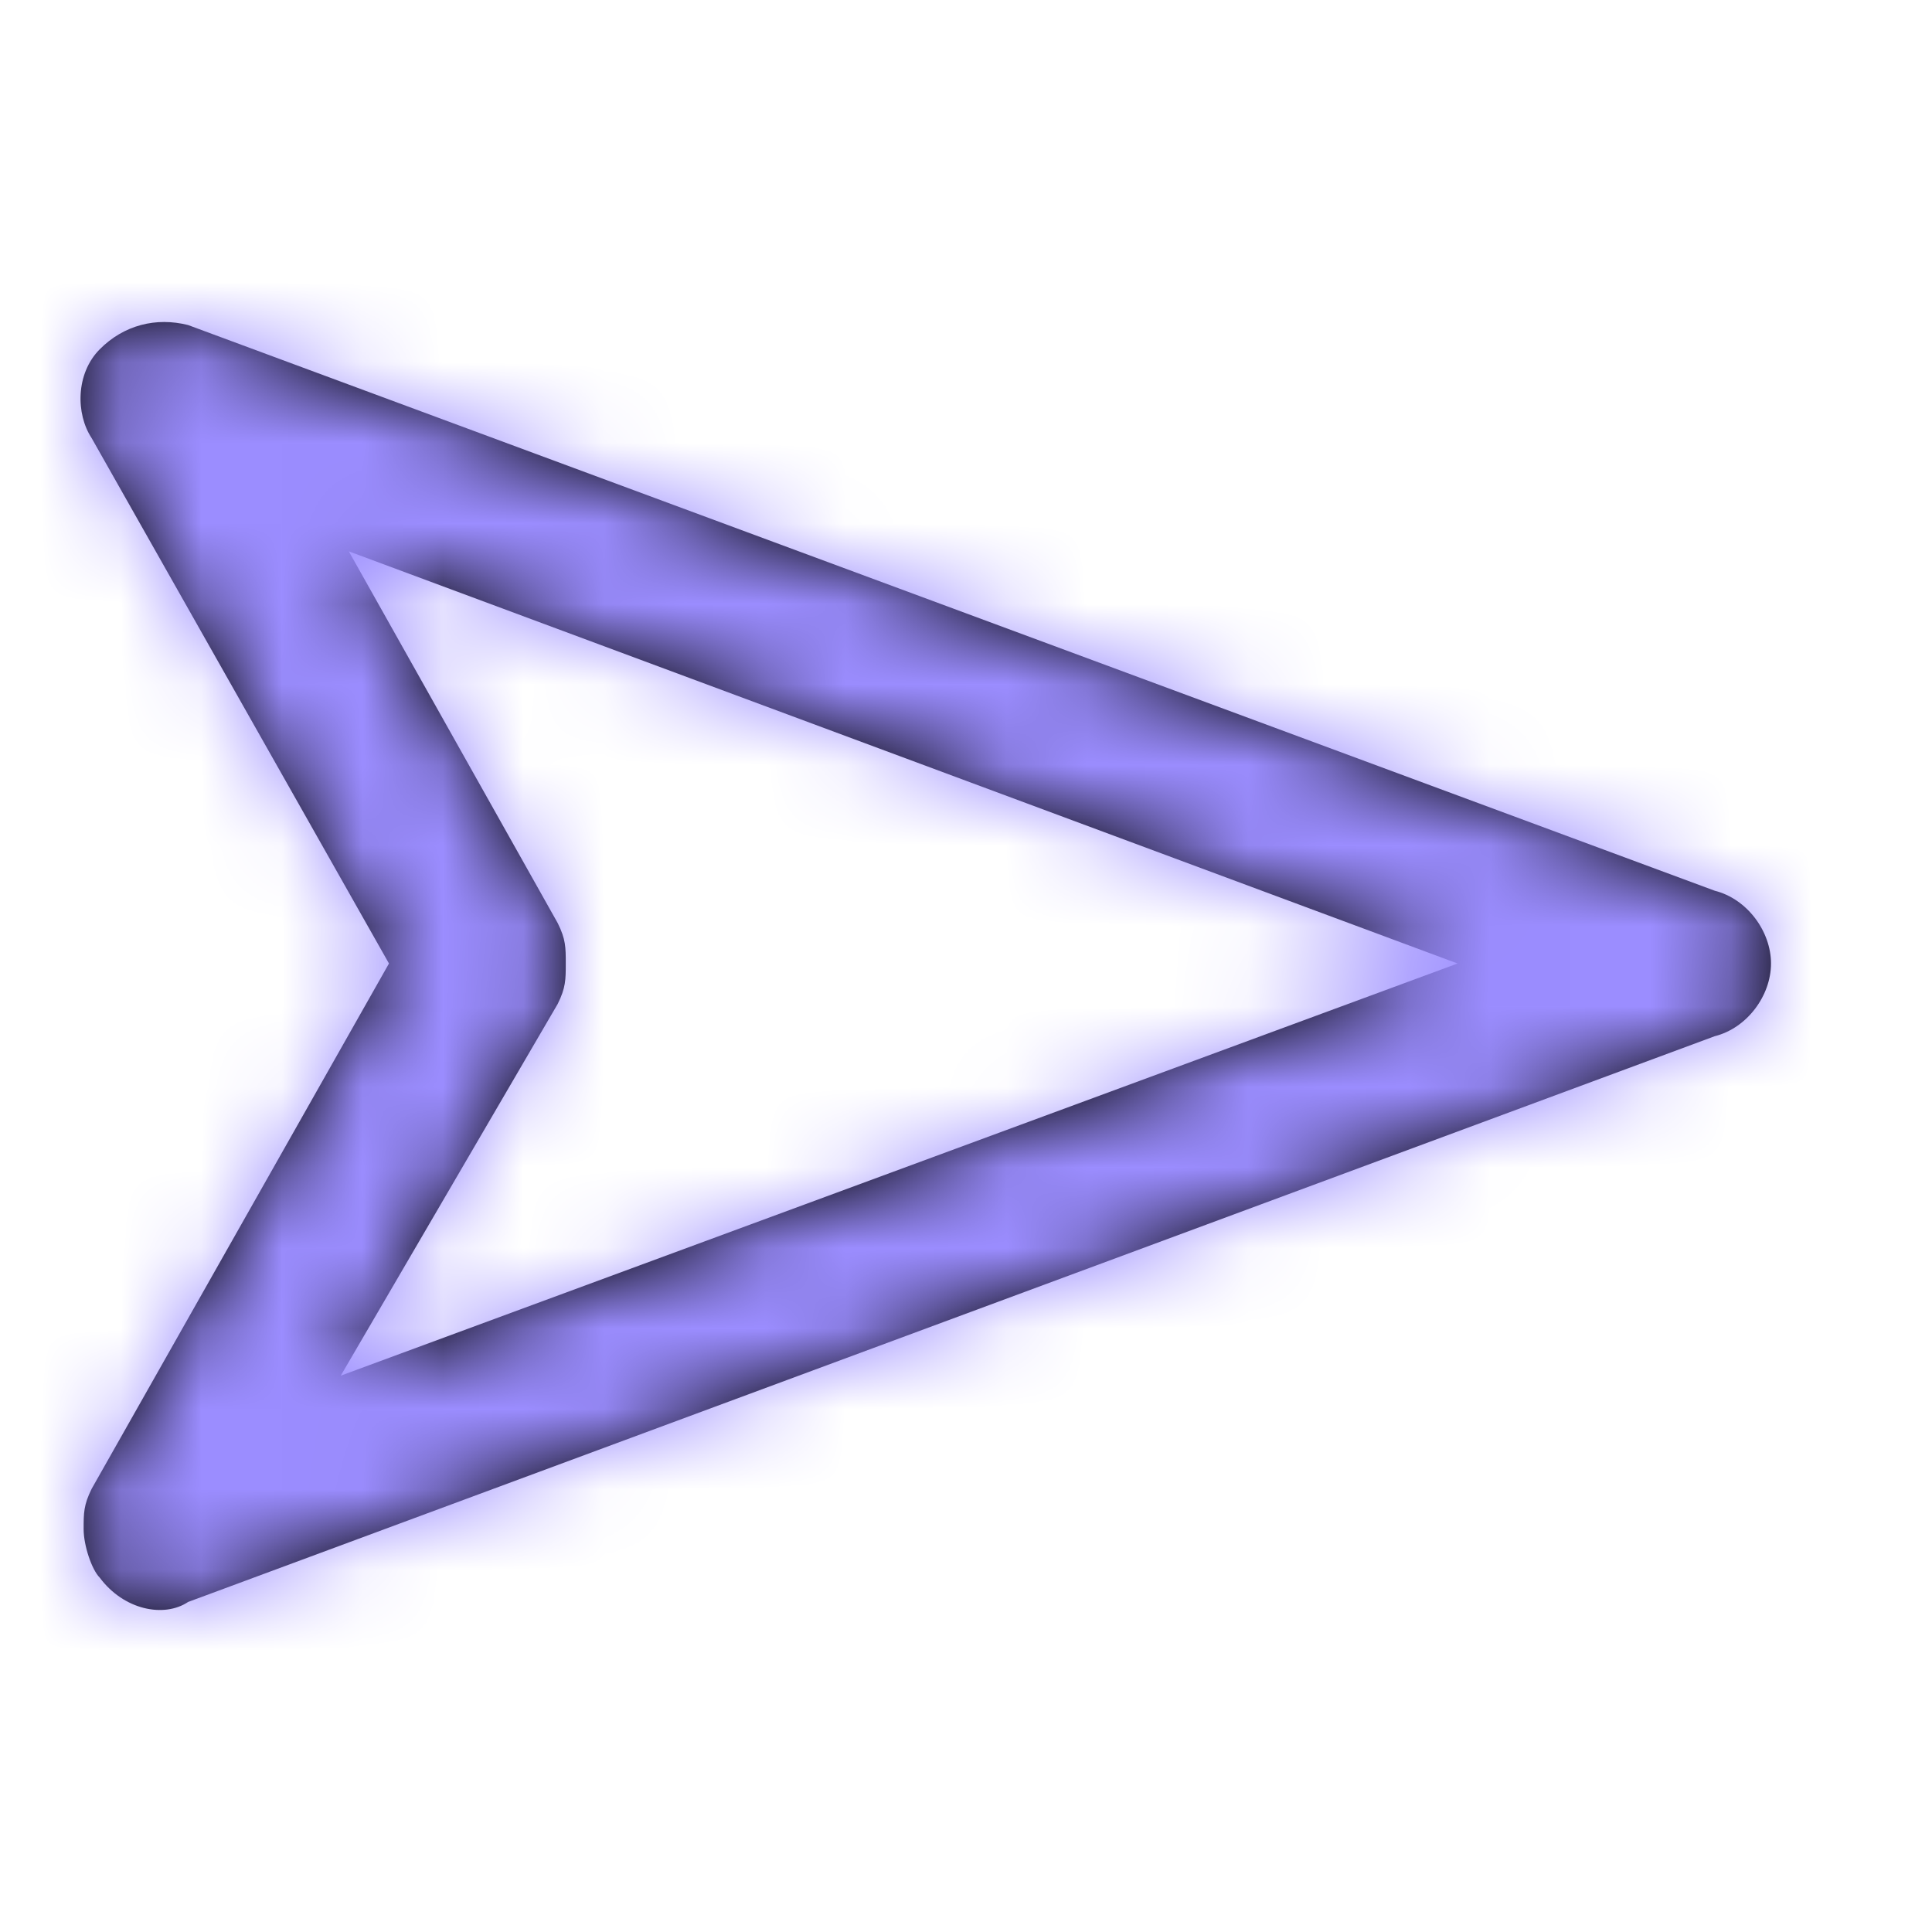 <svg width="24" height="24" viewBox="0 0 24 24" fill="none" xmlns="http://www.w3.org/2000/svg">
<path fill-rule="evenodd" clip-rule="evenodd" d="M21.301 12.872L2.337 19.9C2.037 20.1 1.538 20 1.239 19.598C1.139 19.498 1.039 19.197 1.039 18.996C1.039 18.795 1.039 18.695 1.139 18.494L4.832 11.969L1.139 5.443C0.94 5.142 0.94 4.64 1.239 4.339C1.538 4.038 1.938 3.937 2.337 4.038L21.301 11.065C21.701 11.165 22 11.567 22 11.969C22 12.37 21.701 12.772 21.301 12.872ZM7.028 11.969C7.028 12.169 7.028 12.27 6.928 12.471L4.233 17.089L18.107 11.969L4.333 6.849L6.928 11.467C7.028 11.668 7.028 11.768 7.028 11.969Z" fill="black"/>
<mask id="mask0_12275_165285" style="mask-type:alpha" maskUnits="userSpaceOnUse" x="1" y="4" width="21" height="16">
<path fill-rule="evenodd" clip-rule="evenodd" d="M21.301 12.872L2.337 19.9C2.037 20.1 1.538 20 1.239 19.598C1.139 19.498 1.039 19.197 1.039 18.996C1.039 18.795 1.039 18.695 1.139 18.494L4.832 11.969L1.139 5.443C0.94 5.142 0.94 4.64 1.239 4.339C1.538 4.038 1.938 3.937 2.337 4.038L21.301 11.065C21.701 11.165 22 11.567 22 11.969C22 12.37 21.701 12.772 21.301 12.872ZM7.028 11.969C7.028 12.169 7.028 12.27 6.928 12.471L4.233 17.089L18.107 11.969L4.333 6.849L6.928 11.467C7.028 11.668 7.028 11.768 7.028 11.969Z" fill="white"/>
</mask>
<g mask="url(#mask0_12275_165285)">
<rect x="24" width="48" height="48" transform="rotate(90 24 0)" fill="#9B8DFF"/>
</g>
</svg>
